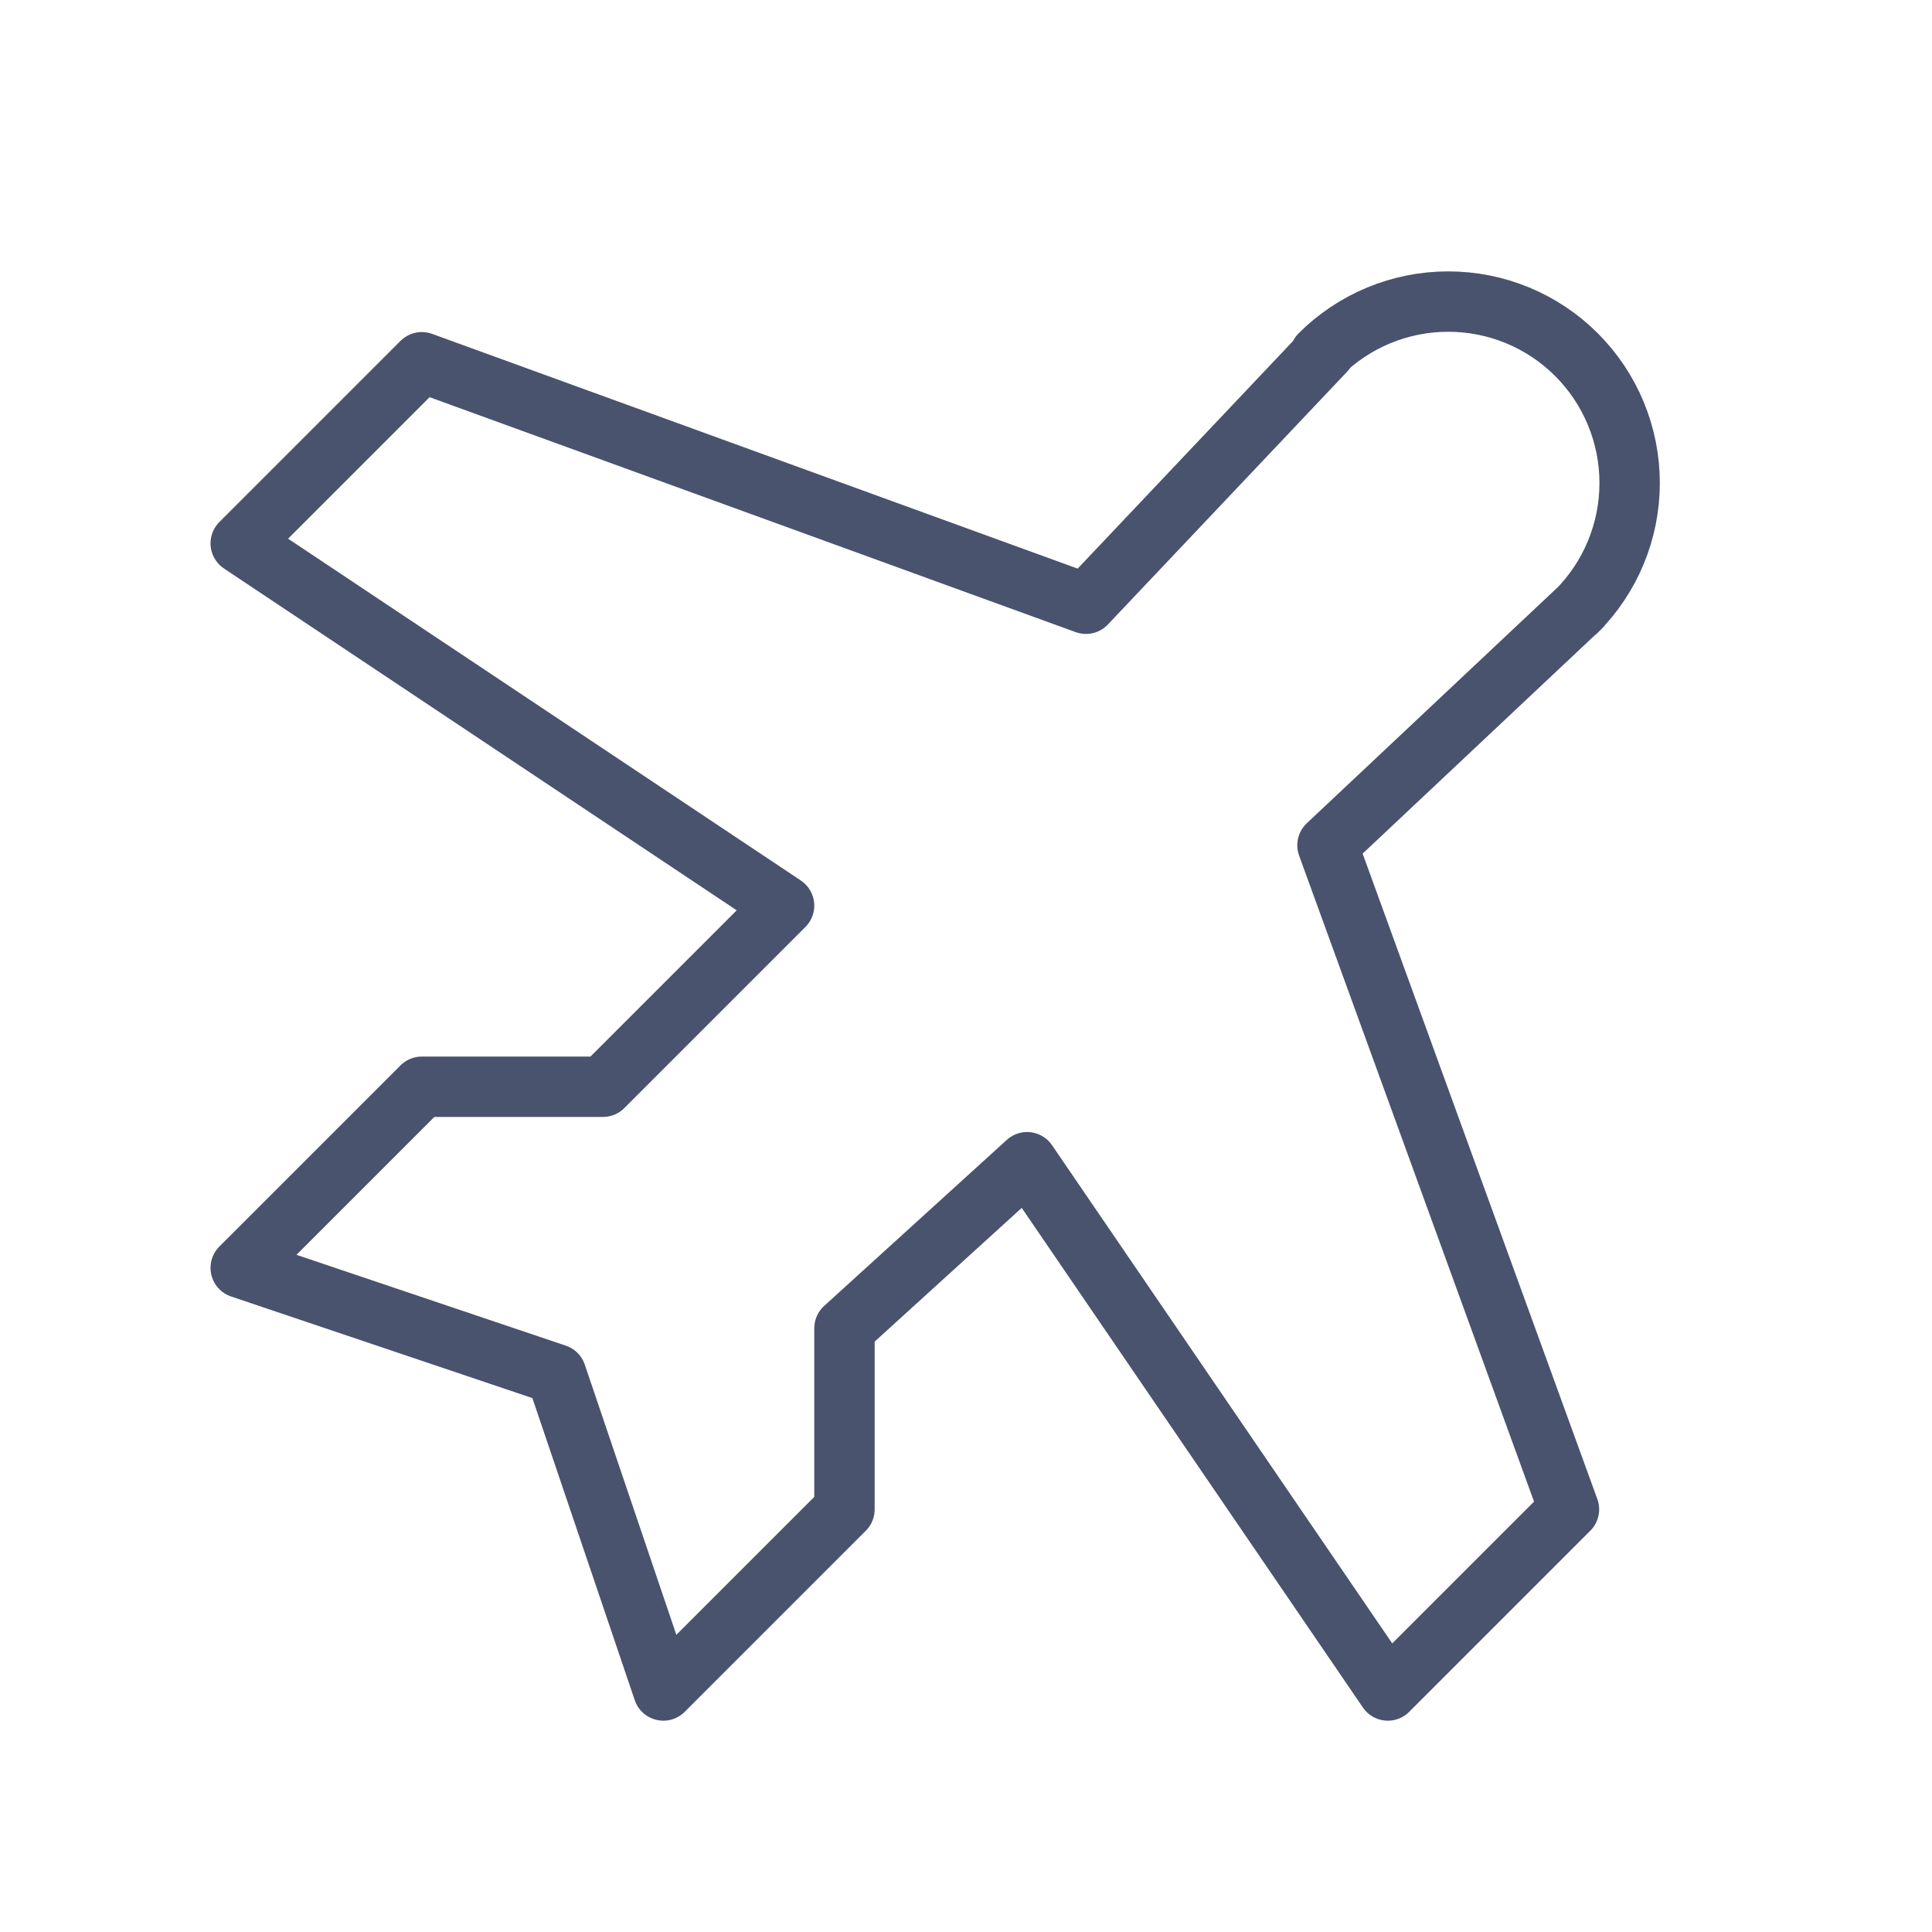<svg width="32" height="32" viewBox="0 0 32 32" fill="none" xmlns="http://www.w3.org/2000/svg">
<path d="M26.187 10.05L21.987 14L25.987 25L22.987 28L17.012 19.25L13.987 22V25L10.987 28L9.212 22.762L3.987 21L6.987 18H9.987L12.987 15L3.987 9L6.987 6L17.987 10L21.95 5.812L21.862 5.875C22.426 5.311 23.19 4.995 23.987 4.995C24.784 4.995 25.549 5.311 26.112 5.875C26.676 6.439 26.992 7.203 26.992 8C26.992 8.797 26.676 9.561 26.112 10.125L26.187 10.05Z" stroke="#49536E" stroke-linecap="round" stroke-linejoin="round"/>
</svg>
